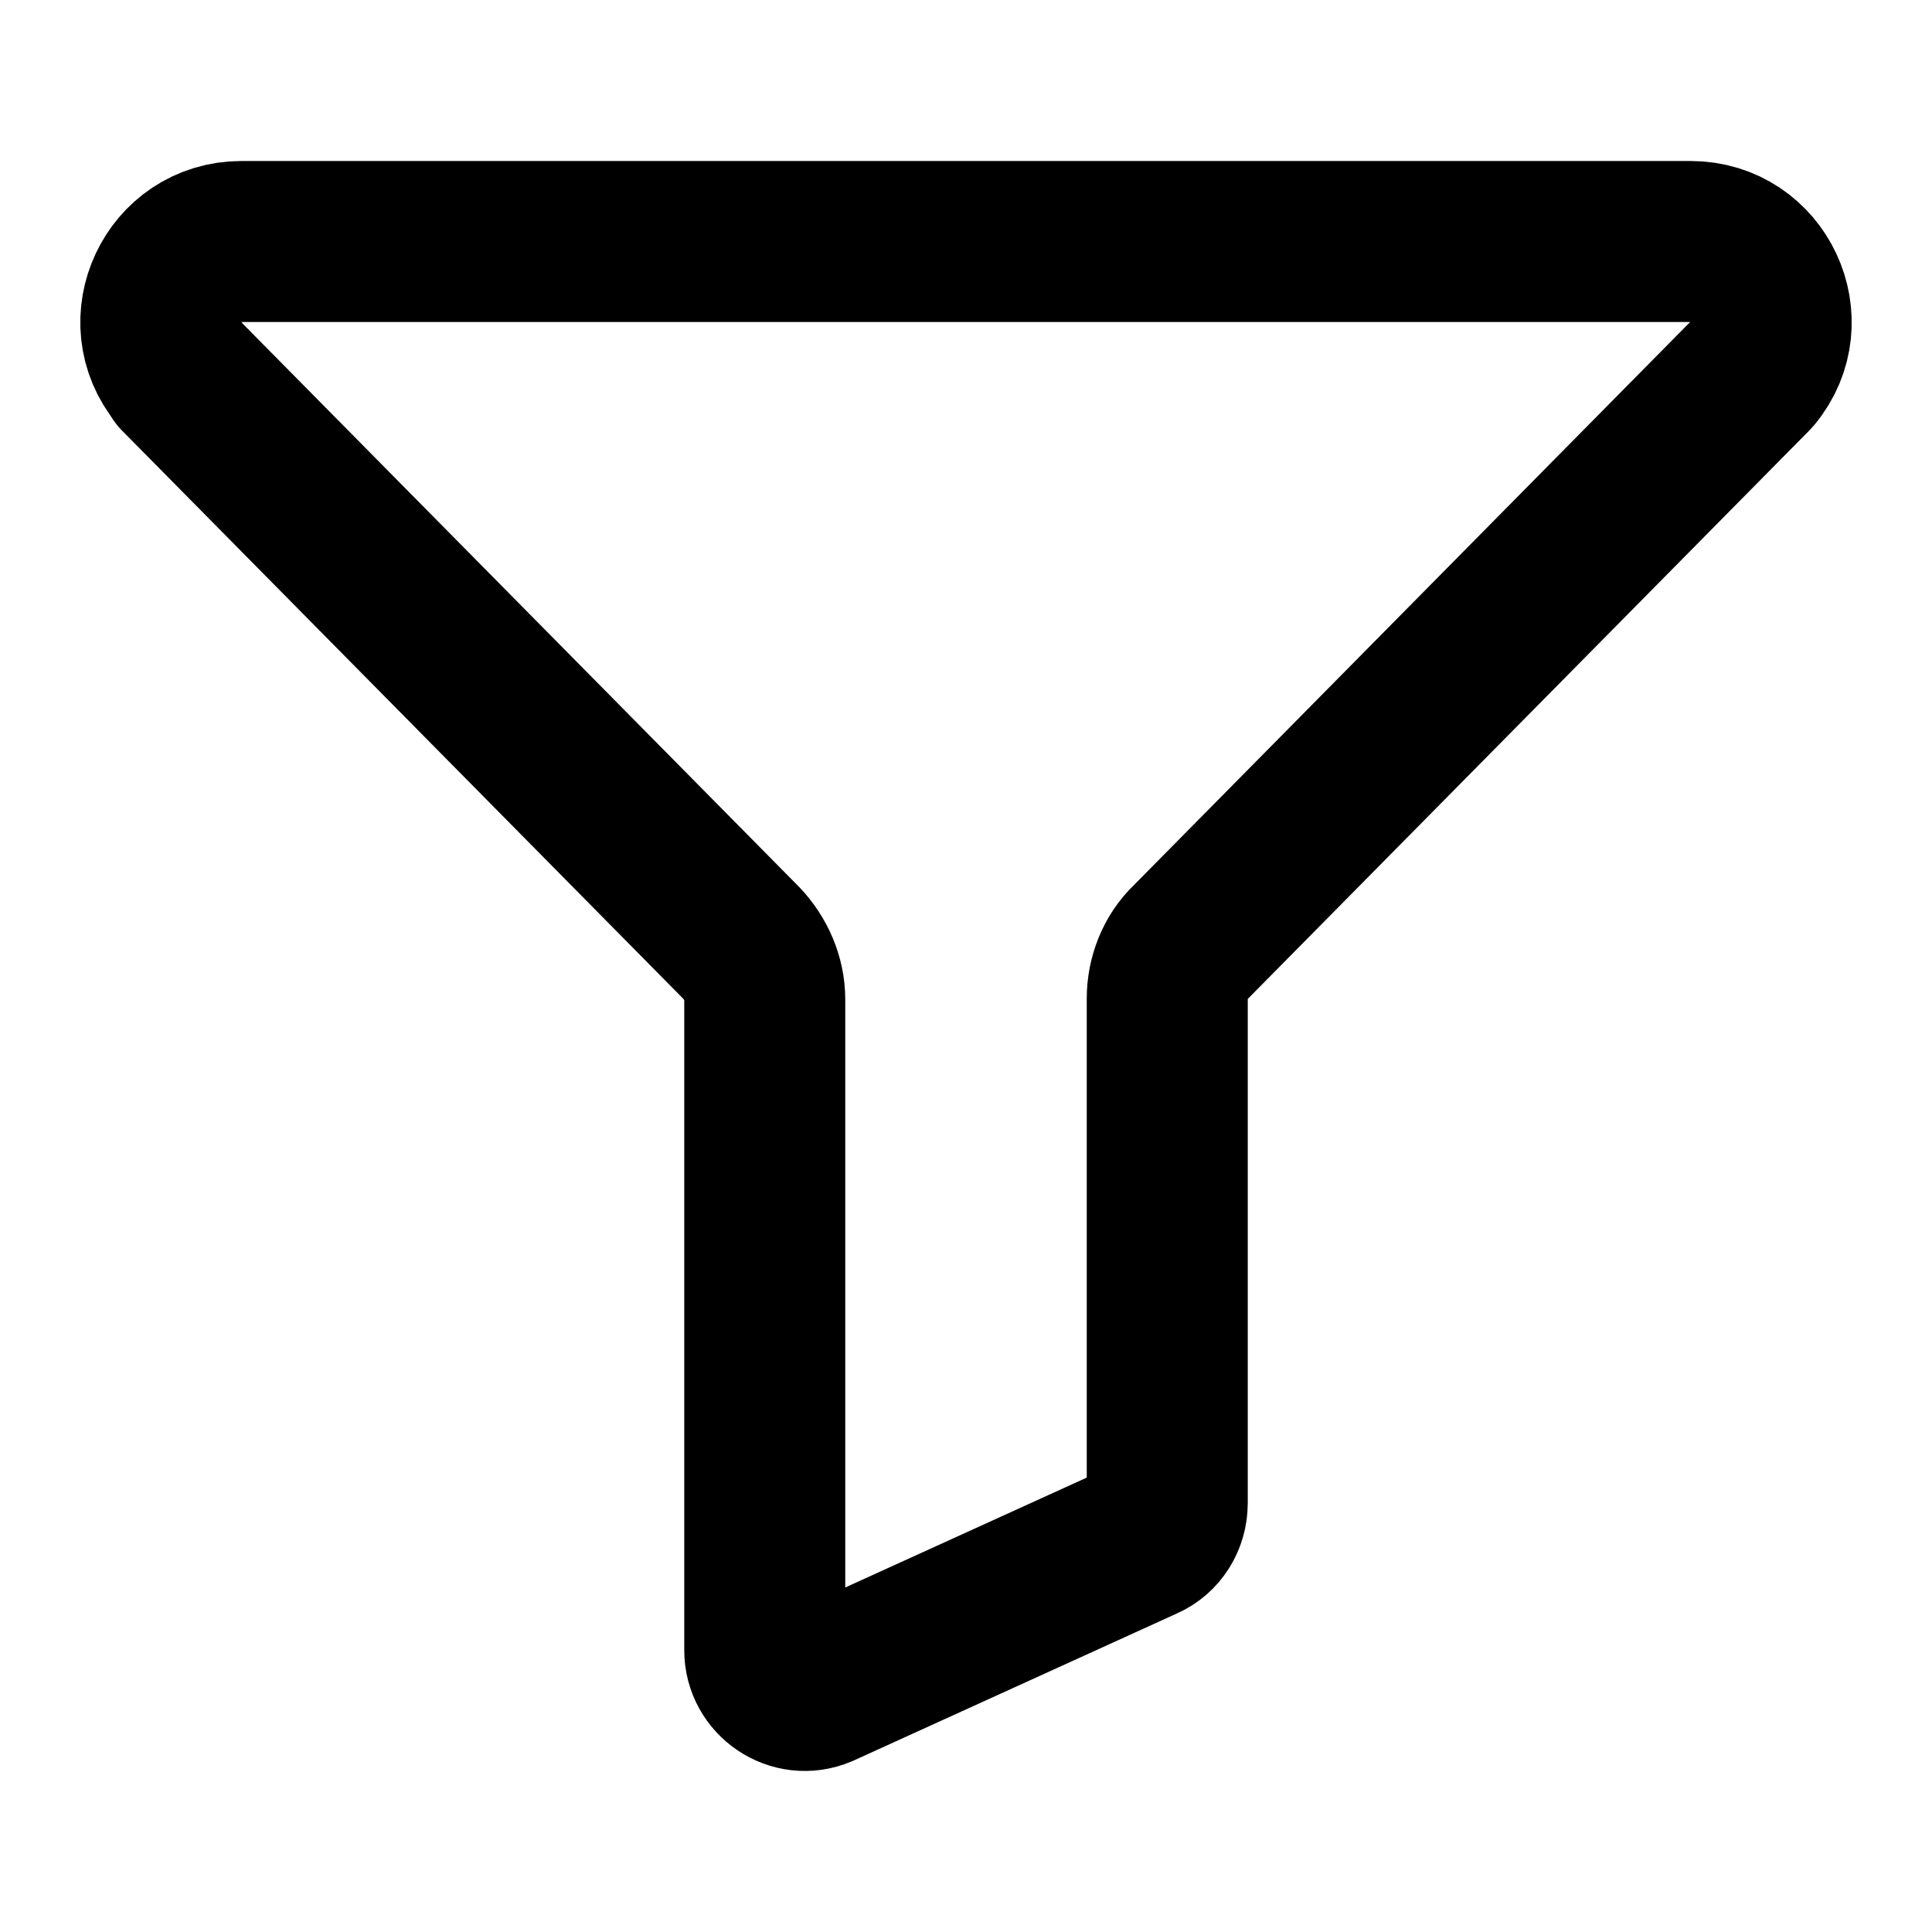 <svg width="24" height="24" viewBox="0 0 24 24" fill="none" xmlns="http://www.w3.org/2000/svg">
<path d="M2.23 4.649L9.21 11.715C9.39 11.905 9.5 12.155 9.5 12.415V20.501C9.5 20.851 9.86 21.1 10.19 20.96L14.21 19.131C14.39 19.052 14.5 18.872 14.5 18.672V12.405C14.5 12.145 14.6 11.885 14.79 11.705L21.77 4.639C22.31 3.989 21.85 3 21 3H3C2.15 3 1.69 3.989 2.23 4.639V4.649Z" stroke="black" stroke-width="2" stroke-linecap="round" stroke-linejoin="round"/>
</svg>
